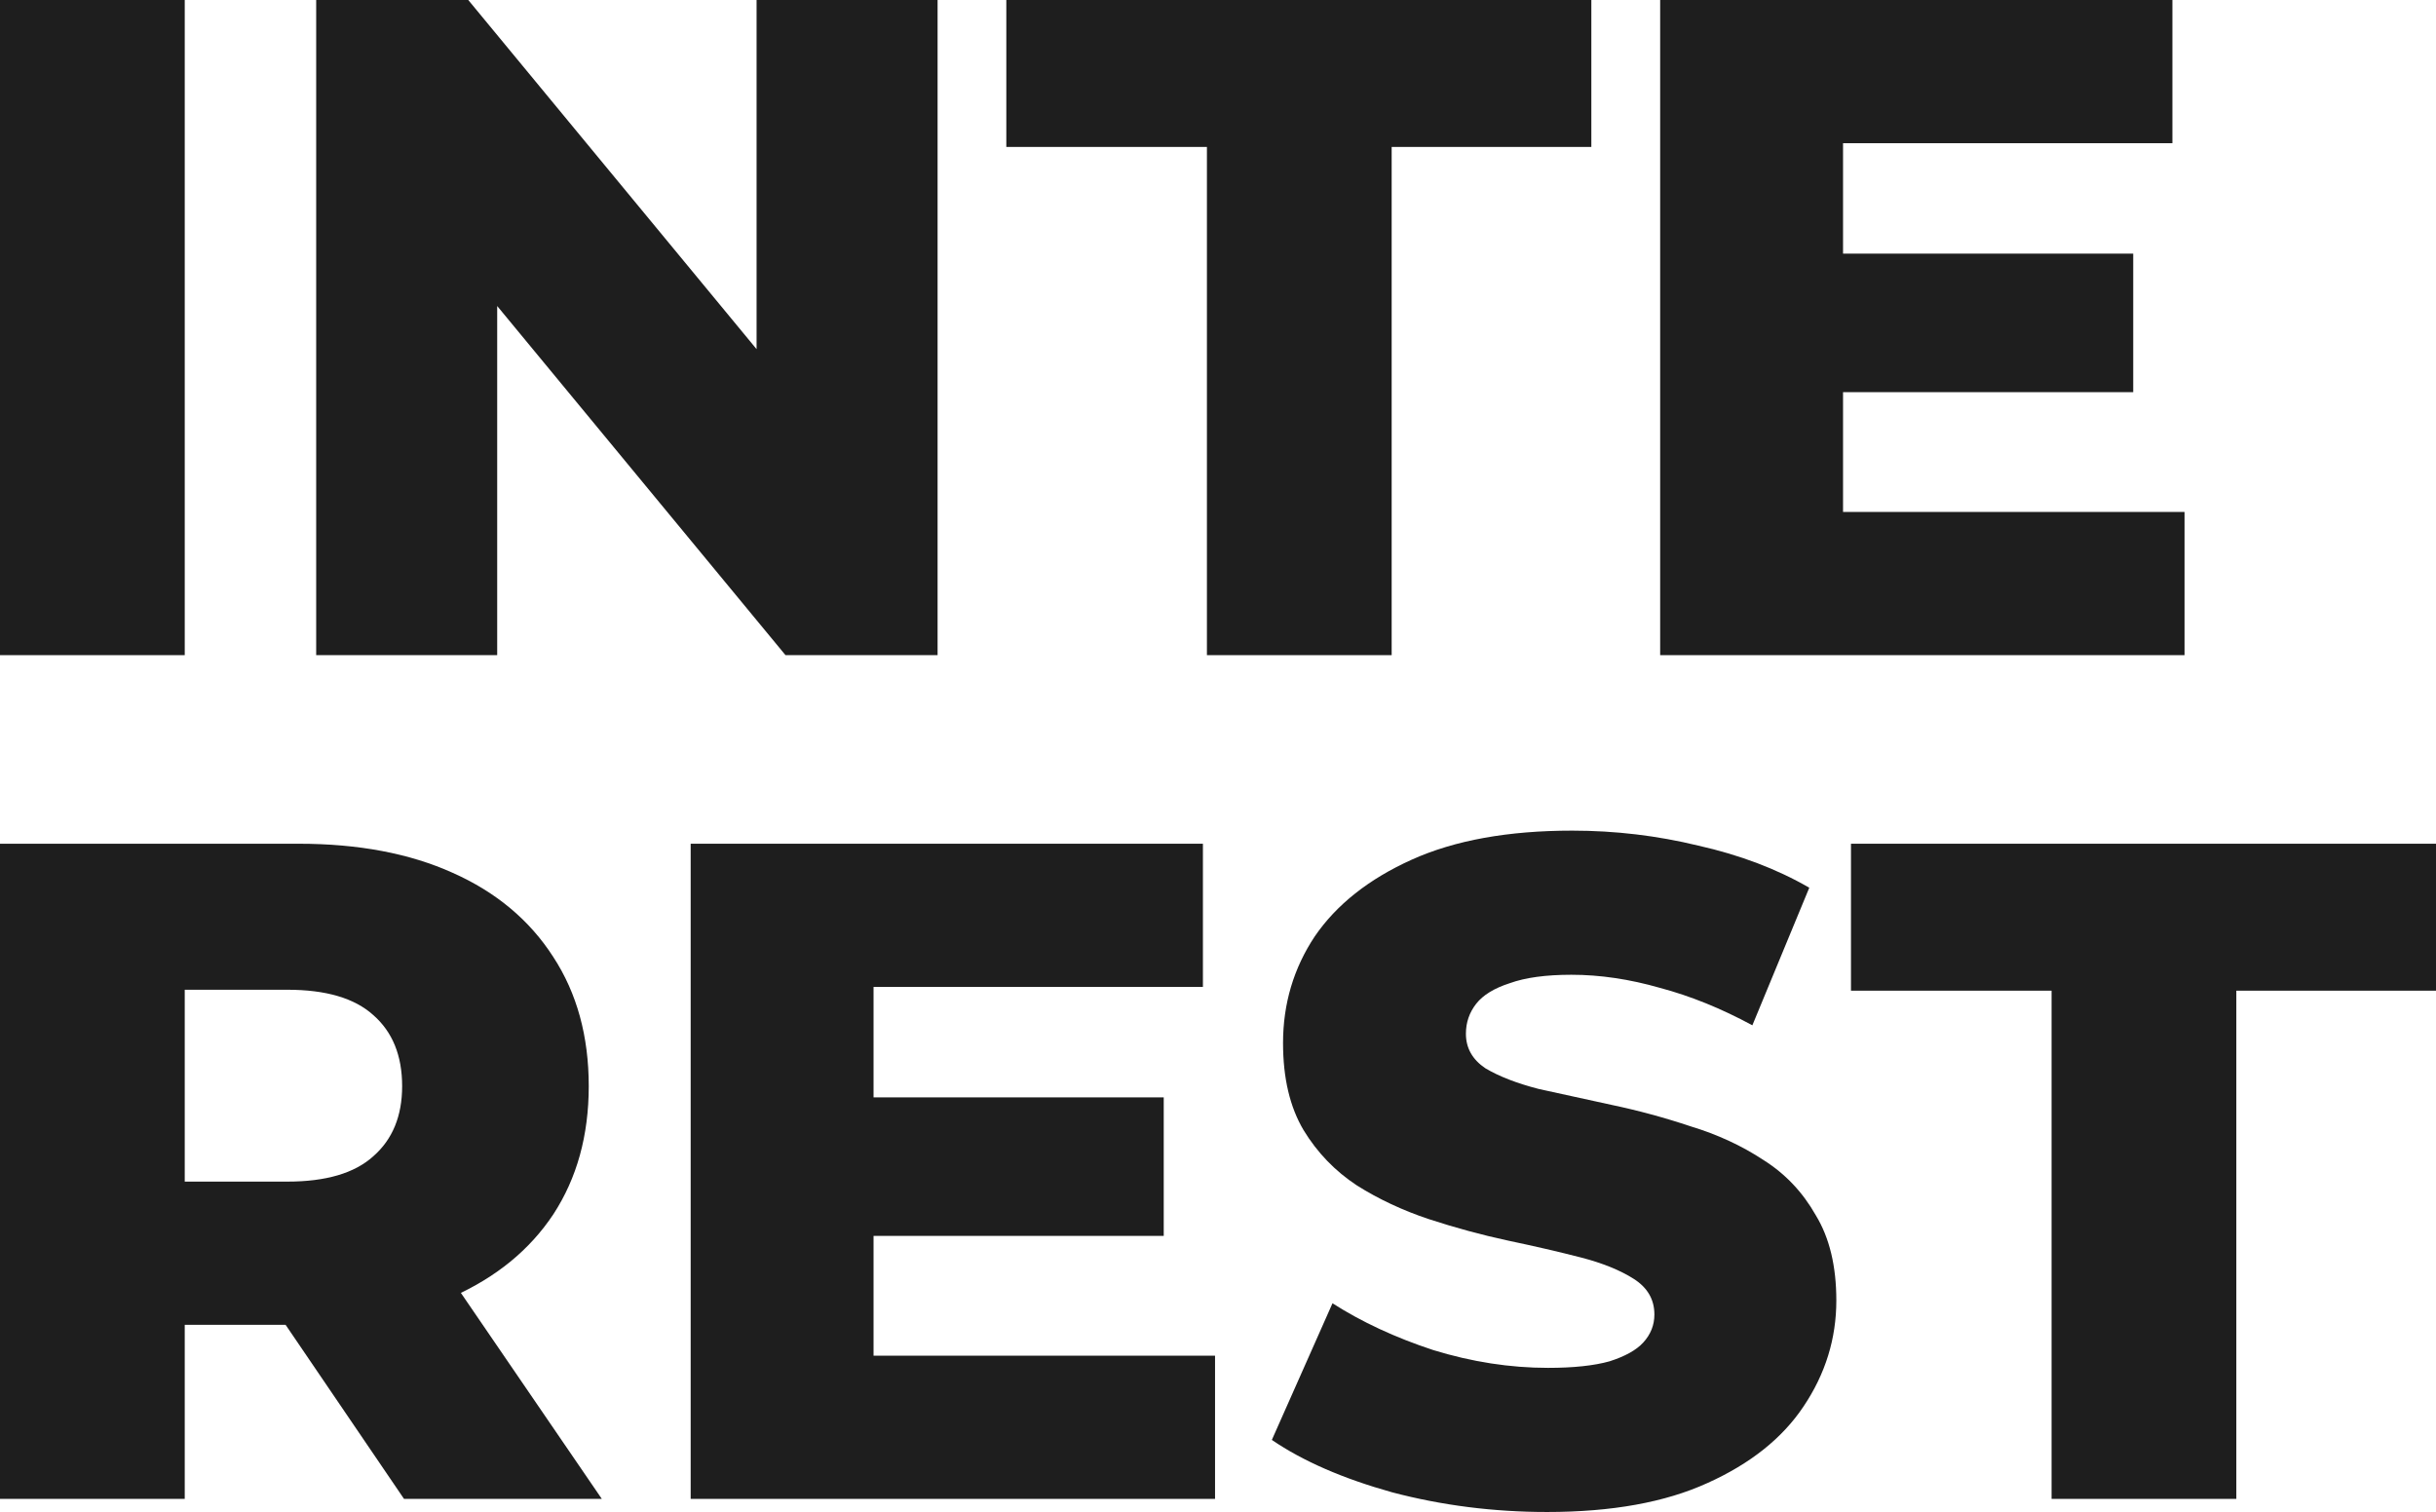 <svg width="327" height="203" viewBox="0 0 327 203" fill="none" xmlns="http://www.w3.org/2000/svg">
<path d="M0 87.961V0H24.799V87.961H0Z" fill="#1E1E1E"/>
<path d="M42.443 87.961V0H62.858L111.204 58.557H101.56V0H125.858V87.961H105.443L57.097 29.404H66.741V87.961H42.443Z" fill="#1E1E1E"/>
<path d="M162.013 87.961V19.728H135.085V0H213.616V19.728H186.812V87.961H162.013Z" fill="#1E1E1E"/>
<path d="M245.65 34.053H286.356V52.651H245.65V34.053ZM247.403 68.735H293.244V87.961H222.855V0H291.616V19.226H247.403V68.735Z" fill="#1E1E1E"/>
<path d="M0 201.241V113.28H40.08C48.096 113.28 54.984 114.579 60.746 117.176C66.591 119.773 71.1 123.542 74.272 128.485C77.445 133.344 79.032 139.124 79.032 145.826C79.032 152.444 77.445 158.182 74.272 163.041C71.1 167.816 66.591 171.502 60.746 174.099C54.984 176.612 48.096 177.868 40.08 177.868H13.777L24.799 167.439V201.241H0ZM54.233 201.241L32.439 169.198H58.867L80.785 201.241H54.233ZM24.799 170.078L13.777 158.643H38.577C43.754 158.643 47.594 157.512 50.099 155.25C52.688 152.988 53.982 149.847 53.982 145.826C53.982 141.721 52.688 138.537 50.099 136.276C47.594 134.014 43.754 132.883 38.577 132.883H13.777L24.799 121.448V170.078Z" fill="#1E1E1E"/>
<path d="M115.509 147.334H156.215V165.931H115.509V147.334ZM117.262 182.015H163.103V201.241H92.713V113.28H161.475V132.506H117.262V182.015Z" fill="#1E1E1E"/>
<path d="M207.676 203C200.495 203 193.565 202.12 186.885 200.361C180.288 198.518 174.903 196.173 170.728 193.324L178.869 174.978C182.793 177.491 187.302 179.586 192.396 181.261C197.573 182.853 202.708 183.649 207.801 183.649C211.225 183.649 213.98 183.355 216.068 182.769C218.155 182.099 219.658 181.261 220.577 180.256C221.579 179.167 222.08 177.91 222.08 176.486C222.08 174.476 221.161 172.884 219.324 171.711C217.487 170.538 215.108 169.575 212.185 168.821C209.263 168.067 206.006 167.313 202.416 166.559C198.909 165.805 195.36 164.842 191.77 163.669C188.263 162.496 185.048 160.988 182.125 159.145C179.203 157.219 176.823 154.747 174.986 151.732C173.149 148.632 172.231 144.737 172.231 140.045C172.231 134.768 173.65 129.993 176.489 125.72C179.412 121.448 183.754 118.013 189.515 115.416C195.276 112.819 202.457 111.521 211.058 111.521C216.819 111.521 222.455 112.191 227.966 113.532C233.561 114.788 238.529 116.673 242.871 119.186L235.231 137.658C231.056 135.396 226.923 133.721 222.831 132.632C218.74 131.459 214.774 130.872 210.933 130.872C207.509 130.872 204.754 131.249 202.666 132.003C200.579 132.673 199.076 133.595 198.157 134.768C197.239 135.941 196.779 137.281 196.779 138.789C196.779 140.716 197.656 142.265 199.41 143.438C201.247 144.527 203.626 145.449 206.549 146.203C209.555 146.873 212.811 147.585 216.318 148.339C219.909 149.093 223.457 150.056 226.964 151.229C230.555 152.318 233.811 153.826 236.734 155.753C239.656 157.596 241.994 160.067 243.748 163.166C245.585 166.182 246.503 169.994 246.503 174.601C246.503 179.711 245.042 184.445 242.12 188.801C239.281 193.073 234.98 196.508 229.219 199.105C223.541 201.702 216.36 203 207.676 203Z" fill="#1E1E1E"/>
<path d="M275.397 201.241V133.009H248.469V113.28H327V133.009H300.197V201.241H275.397Z" fill="#1E1E1E"/>
</svg>
